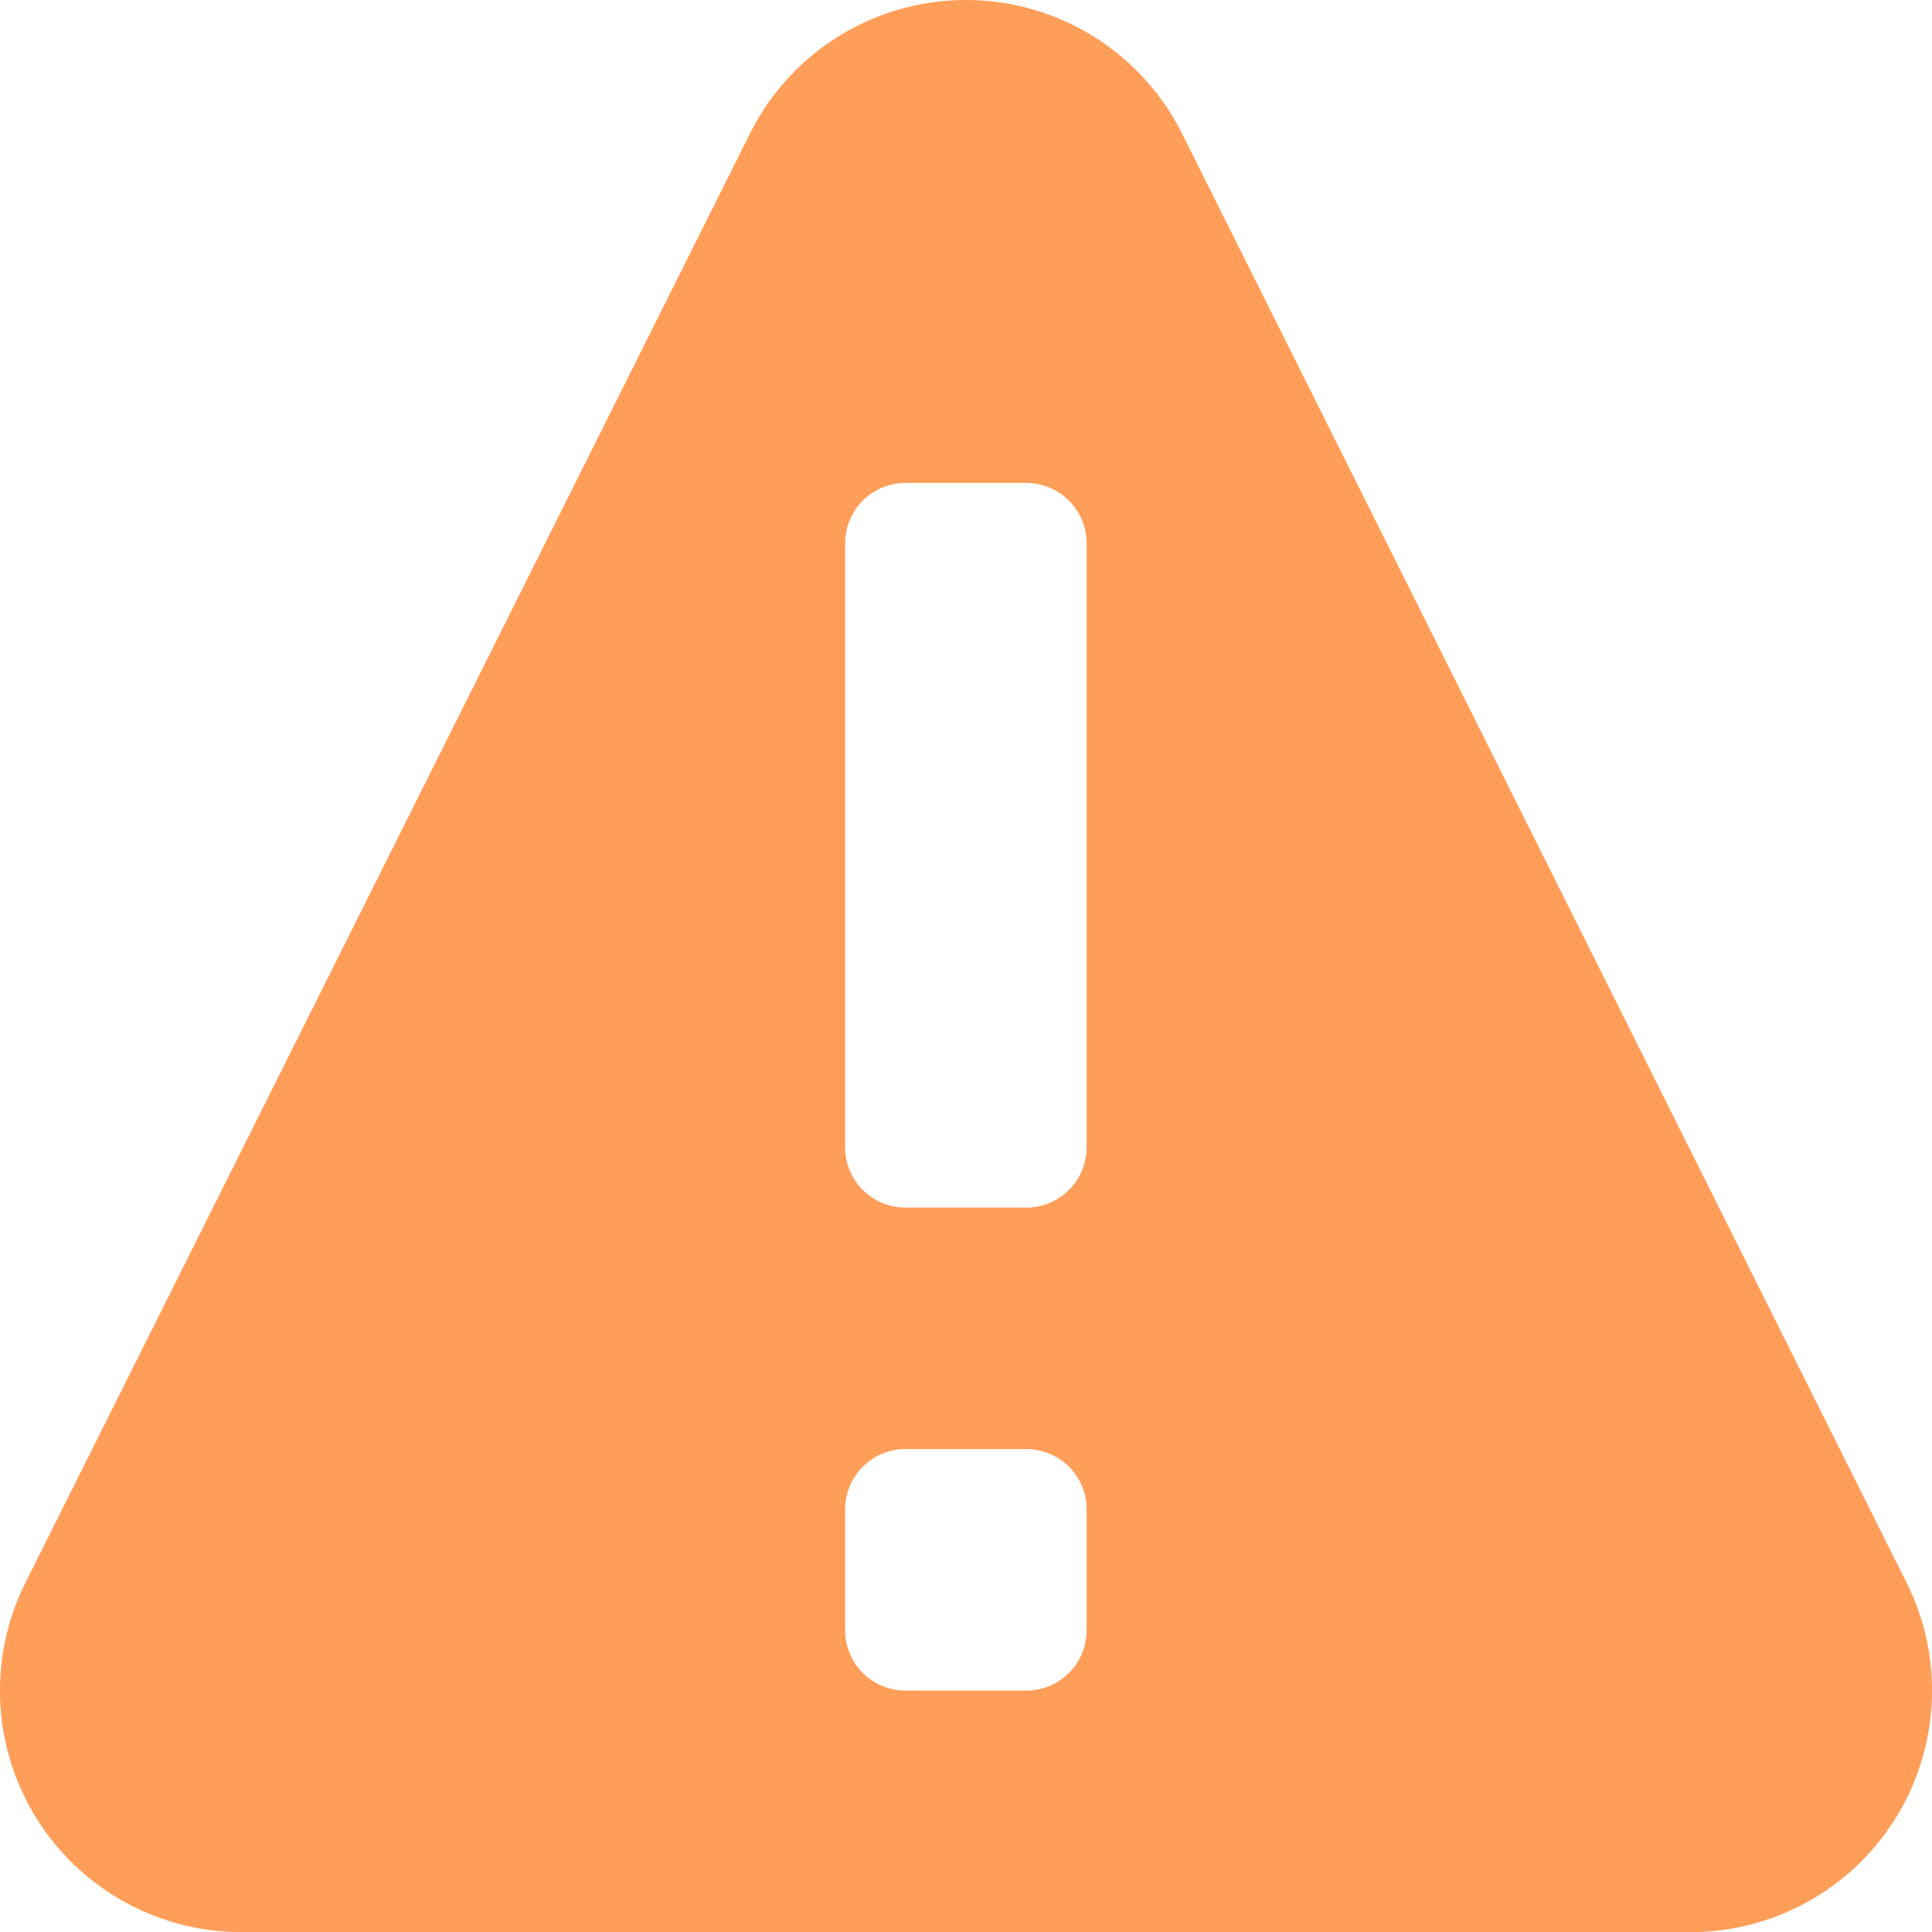 <svg xmlns="http://www.w3.org/2000/svg" width="153.799" height="153.808" viewBox="0 0 153.799 153.808">
  <path id="c4df75a41dd66298878ca0eb82ca4ae3" d="M151.766,125.988,94.09,10.628a19.225,19.225,0,0,0-34.386,0L2.028,125.988a19.225,19.225,0,0,0,17.195,27.826H134.568a19.225,19.225,0,0,0,17.2-27.826ZM86.5,129.78a4.8,4.8,0,0,1-4.806,4.806H72.082a4.8,4.8,0,0,1-4.806-4.806v-9.613a4.8,4.8,0,0,1,4.806-4.806h9.613a4.8,4.8,0,0,1,4.806,4.806Zm0-38.45a4.8,4.8,0,0,1-4.806,4.806H72.082a4.8,4.8,0,0,1-4.806-4.806V43.267a4.805,4.805,0,0,1,4.805-4.815h9.613A4.806,4.806,0,0,1,86.5,43.258Z" transform="translate(0.002 -0.005)" fill="#ff9e59"/>
</svg>
